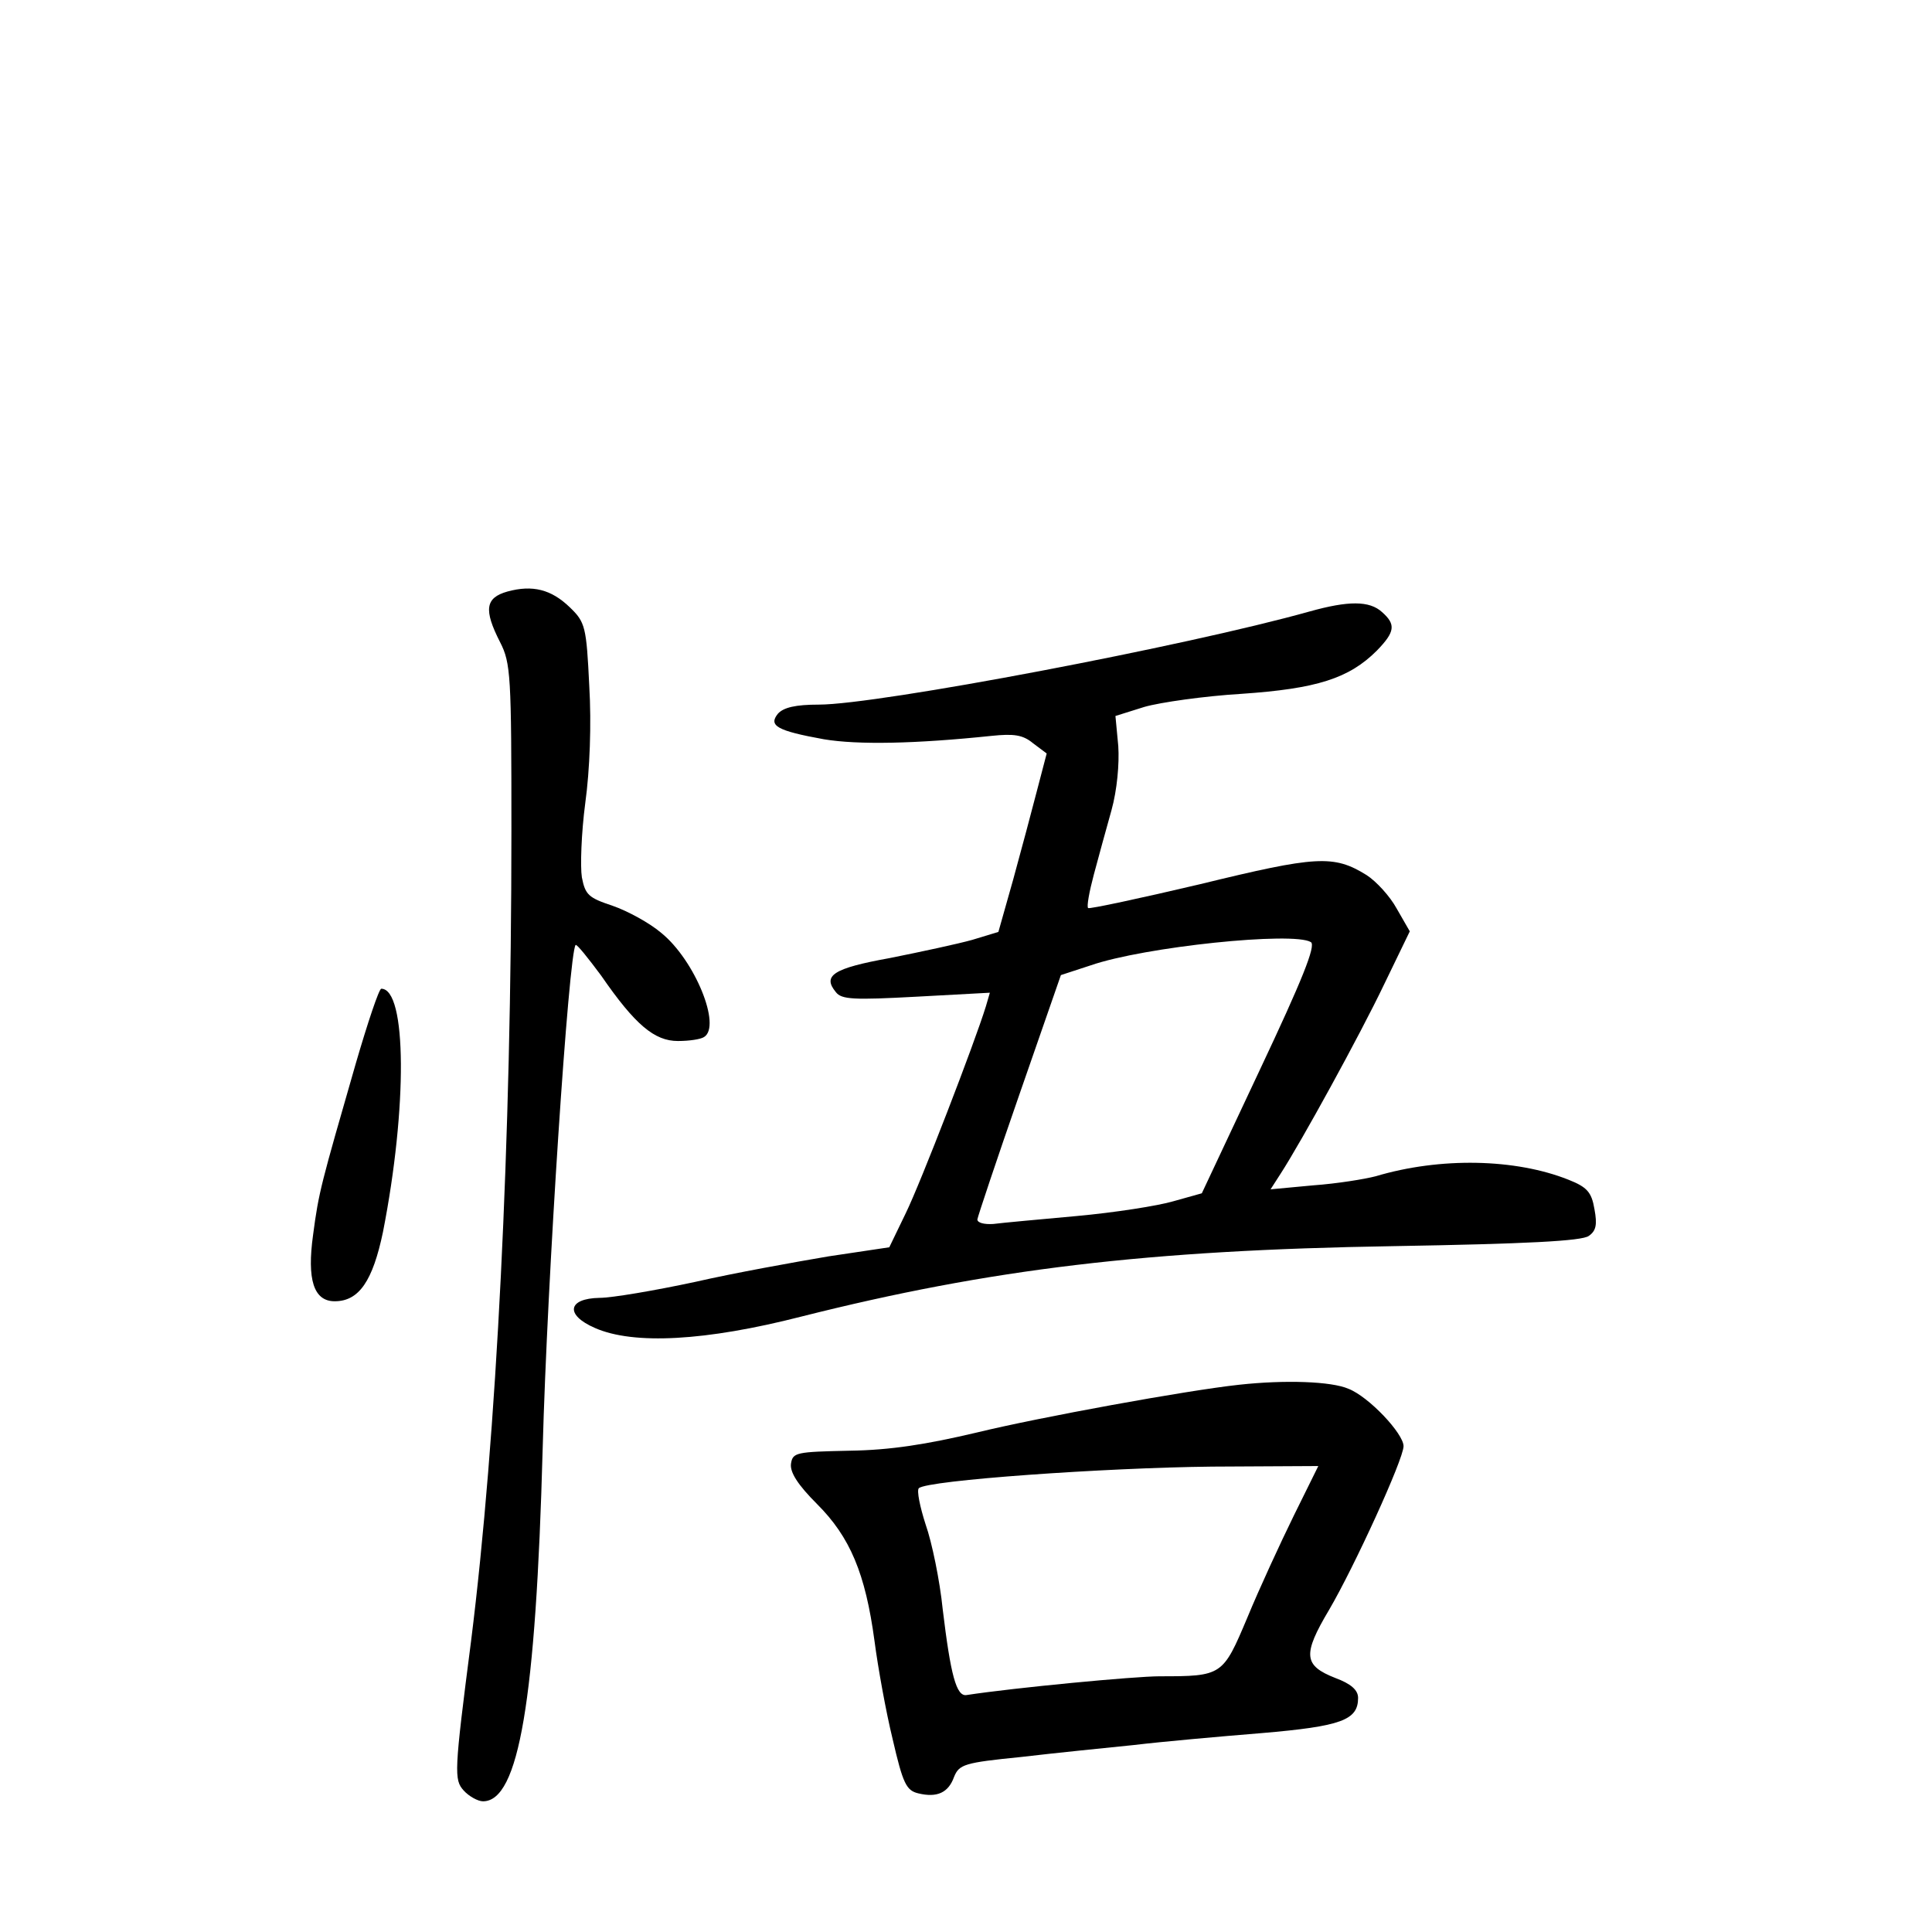 <?xml version="1.0" standalone="no"?>
<!DOCTYPE svg PUBLIC "-//W3C//DTD SVG 20010904//EN"
 "http://www.w3.org/TR/2001/REC-SVG-20010904/DTD/svg10.dtd">
<svg version="1.0" xmlns="http://www.w3.org/2000/svg"
 width="340pt" height="340pt" viewBox="0 0 340 340"
 preserveAspectRatio="xMidYMid meet">
<g transform="translate(0,340) scale(0.1,-0.1)"
fill="#000000" stroke="none">
<path d="M893 2359 c-39 -11 -42 -32 -13 -89 19 -37 20 -59 20 -332 0 -548
-26 -1067 -71 -1426 -30 -232 -30 -244 -13 -263 9 -10 25 -19 34 -19 63 0 93
177 105 620 8 300 46 874 58 887 2 2 22 -23 45 -54 60 -87 94 -115 135 -115
20 0 40 3 46 7 31 19 -16 135 -75 183 -21 18 -60 39 -86 48 -42 14 -48 19 -54
50 -3 19 -1 78 6 131 8 58 11 139 7 206 -5 104 -7 112 -34 138 -33 32 -66 40
-110 28z"/>
<path d="M2305 2324 c-217 -61 -760 -164 -864 -164 -41 0 -62 -5 -72 -16 -17
-21 -2 -30 81 -45 60 -10 161 -8 295 6 39 4 55 2 73 -13 l24 -18 -17 -65 c-9
-35 -28 -106 -42 -157 l-26 -92 -46 -14 c-25 -7 -90 -21 -145 -32 -100 -18
-119 -31 -95 -60 10 -13 31 -14 142 -8 l129 7 -7 -24 c-20 -65 -115 -311 -141
-364 l-29 -60 -107 -16 c-59 -10 -165 -29 -235 -45 -70 -15 -146 -28 -168 -28
-56 -1 -61 -30 -8 -53 68 -30 195 -23 363 20 333 84 610 117 1042 124 234 4
332 9 344 18 13 9 15 20 10 47 -5 30 -13 39 -46 52 -93 37 -225 40 -339 6 -19
-5 -68 -13 -110 -16 l-75 -7 18 28 c35 54 138 241 182 333 l45 93 -23 40 c-12
22 -36 48 -53 59 -58 36 -88 34 -293 -16 -106 -25 -195 -44 -197 -42 -3 2 2
29 10 59 8 30 22 81 31 113 10 36 14 82 12 113 l-5 53 51 16 c28 8 105 19 171
23 132 9 189 27 238 76 32 33 34 46 9 68 -22 20 -59 20 -127 1z m2 -582 c9 -6
-15 -66 -90 -225 l-102 -217 -50 -14 c-27 -8 -104 -20 -170 -26 -66 -6 -132
-12 -147 -14 -16 -1 -28 2 -28 8 1 6 34 105 74 220 l73 210 52 17 c95 33 358
60 388 41z"/>
<path d="M626 1528 c-61 -212 -65 -225 -75 -301 -11 -79 1 -117 38 -117 43 0
67 36 85 122 43 219 42 428 -3 428 -4 0 -24 -60 -45 -132z"/>
<path d="M2180 963 c-92 -10 -350 -57 -461 -84 -89 -21 -152 -31 -224 -32 -94
-2 -100 -3 -103 -23 -2 -15 12 -37 46 -71 58 -58 85 -122 101 -241 6 -46 20
-124 32 -173 18 -78 24 -90 45 -95 33 -8 53 1 63 29 9 22 18 25 118 35 59 7
149 16 198 21 50 6 151 15 225 21 141 12 170 23 170 62 0 14 -13 25 -40 35
-56 22 -58 41 -11 120 44 75 131 265 131 288 0 22 -61 87 -97 101 -30 13 -111
16 -193 7z m97 -230 c-24 -49 -61 -129 -82 -180 -43 -102 -44 -103 -154 -103
-44 0 -255 -20 -340 -33 -18 -3 -28 35 -42 151 -5 50 -19 118 -30 149 -10 31
-16 60 -12 64 15 14 327 36 516 38 l187 1 -43 -87z"/>
</g>
</svg>
